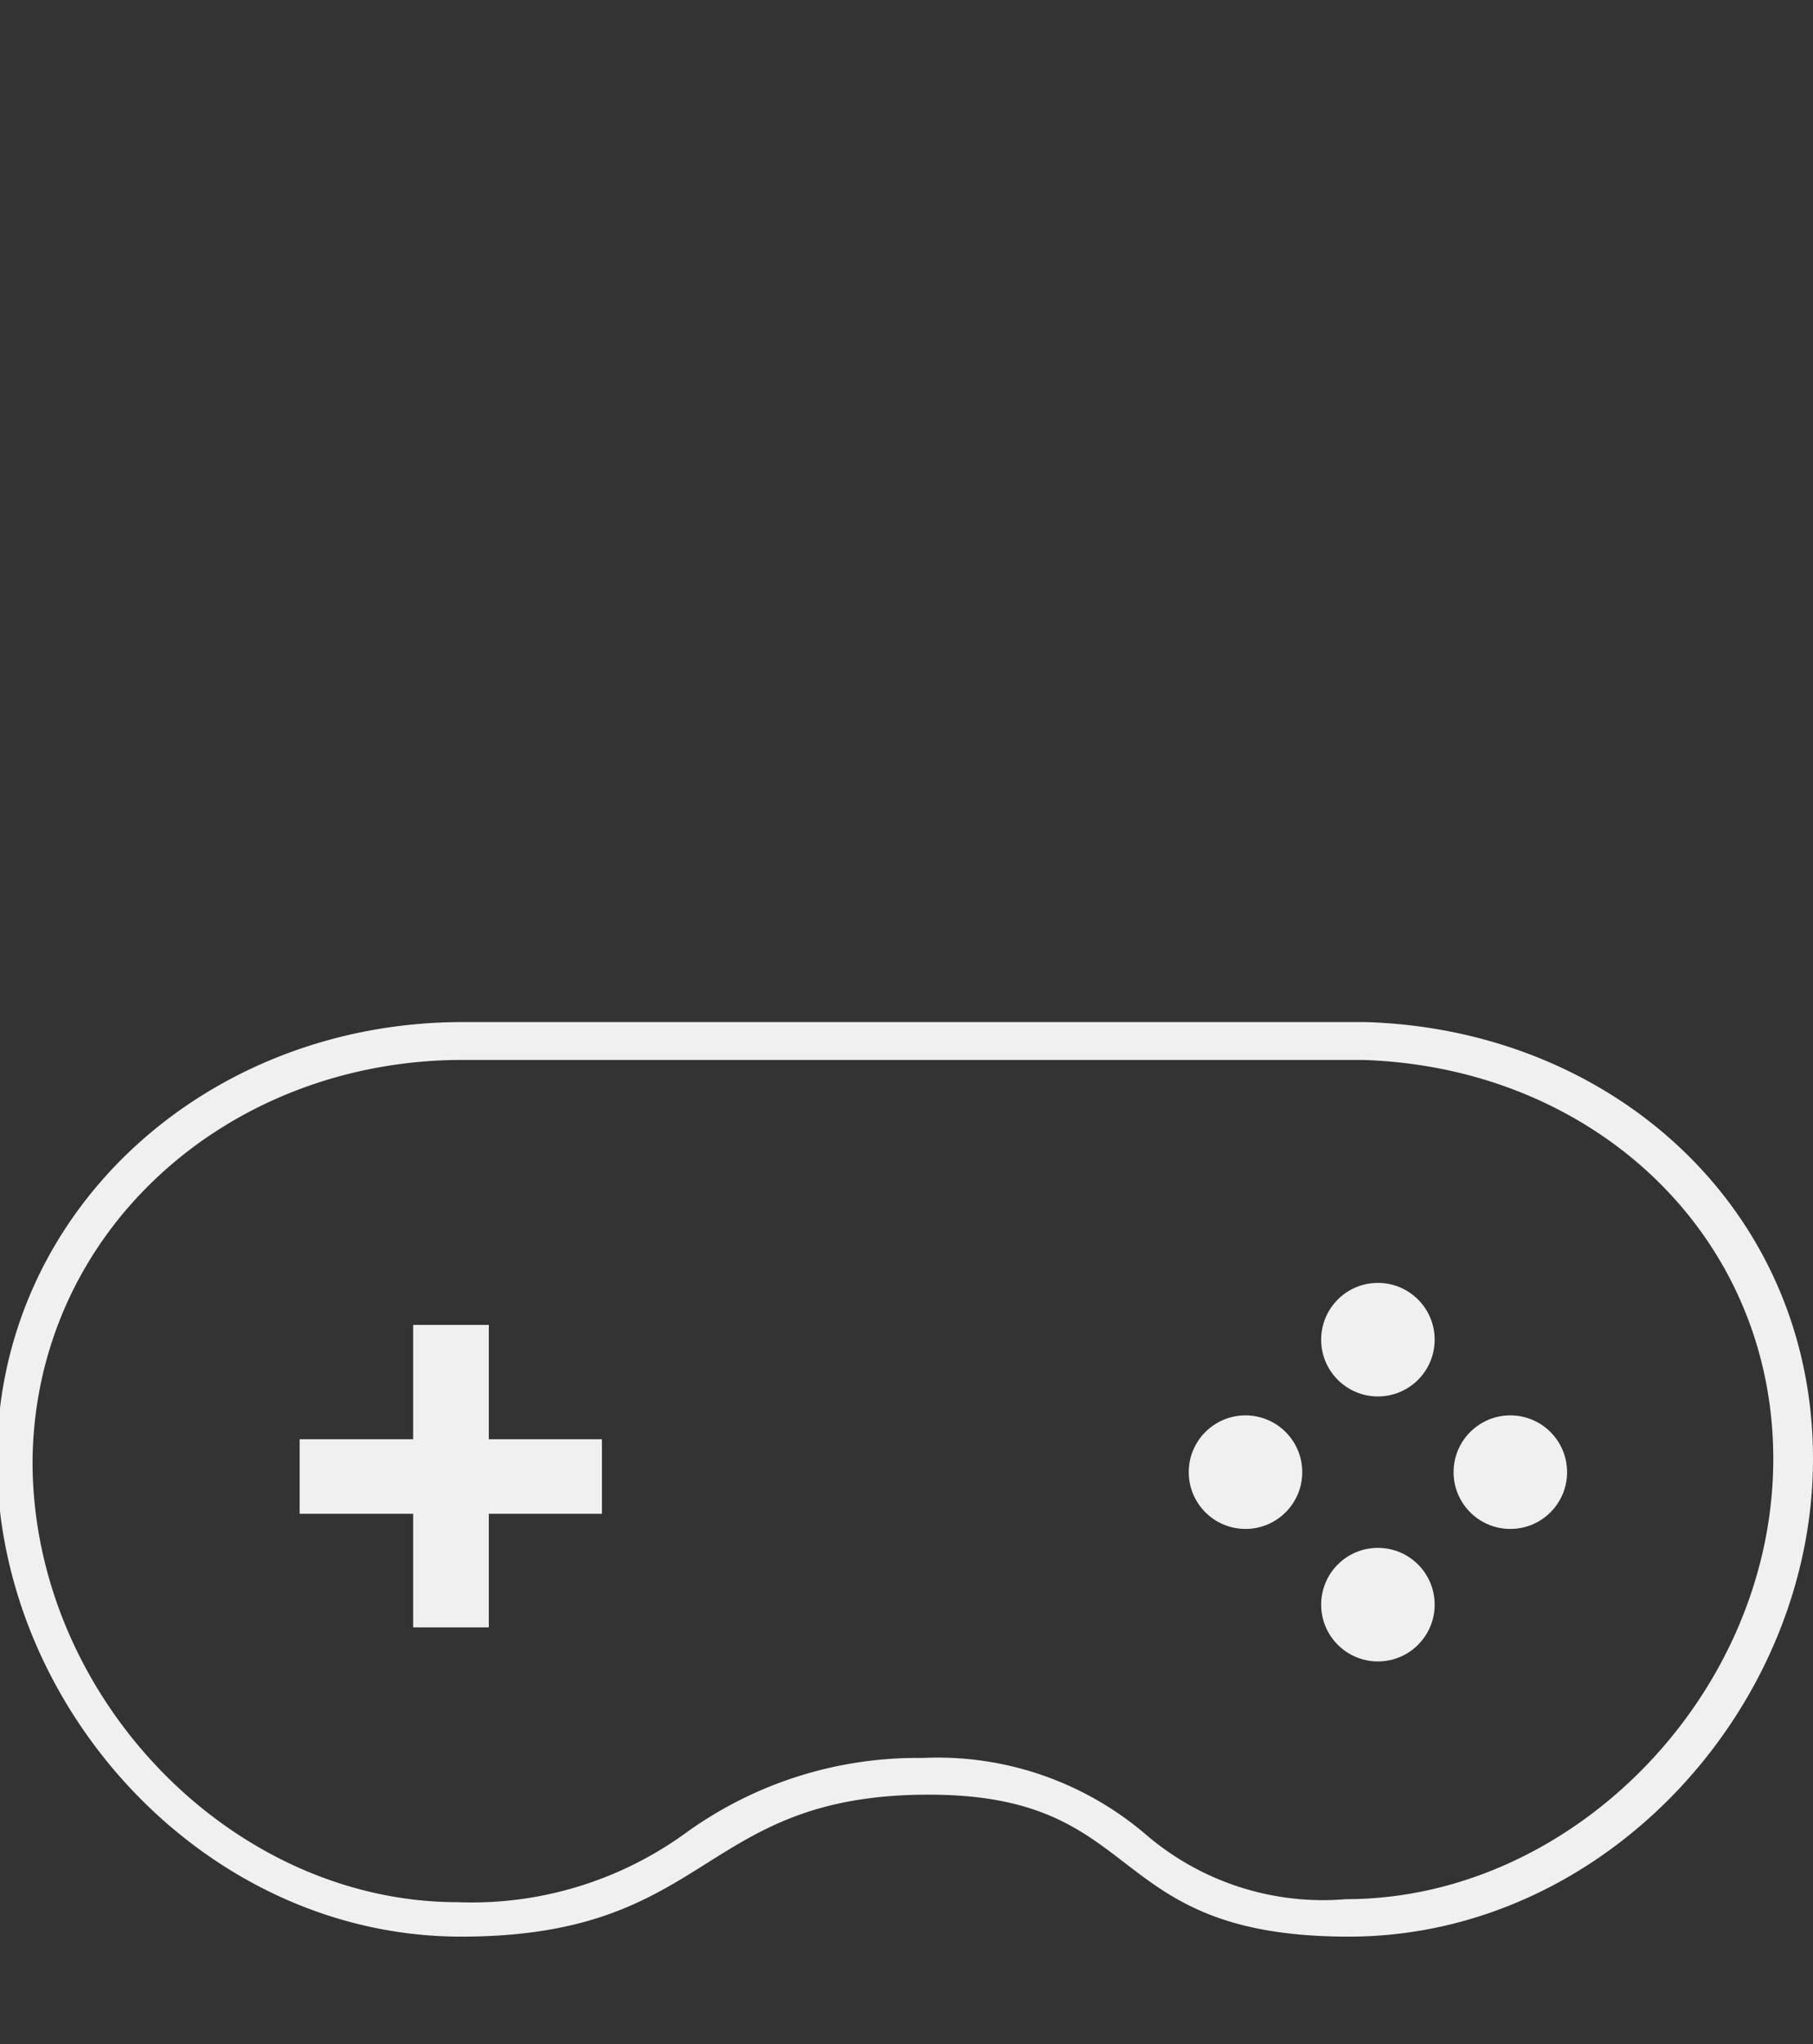 <svg xmlns="http://www.w3.org/2000/svg" viewBox="0 0 47.92 54"><rect x="0" y="0" width="47.92" height="54" fill="#333333" stroke="none"/><defs><style>.cls-1{fill:#f0f0f0;}</style></defs><title>family-chapternav-tv-03-lily</title><g id="Light"><path class="cls-1" d="M12.23,28H35.44L36,28c6.12.18,10.87,4.63,10.87,10.54,0,6.19-5.29,11.63-11.29,11.63a7.19,7.19,0,0,1-5.32-1.73,8.47,8.47,0,0,0-5.88-2,10.44,10.44,0,0,0-6.28,2,9.63,9.63,0,0,1-6,1.81c-6,0-11.24-5.45-11.24-11.64C.91,32.55,6,28,12.23,28m0-1C5.45,27-.08,32-.08,38.55S5.41,51.16,12.19,51.16c6.62,0,6.26-3.7,12.24-3.75s4.6,3.75,11.22,3.75c6.78,0,12.27-6.06,12.27-12.62S42.67,27.19,36.08,27H12.23Z"/><polygon class="cls-1" points="15.91 39.99 12.92 39.99 12.92 42.99 10.92 42.99 10.92 39.99 7.92 39.99 7.92 38.02 10.92 38.02 10.92 35 12.92 35 12.92 38.02 15.91 38.02 15.91 39.99"/><circle class="cls-1" cx="32.92" cy="38.89" r="1.5"/><circle class="cls-1" cx="36.42" cy="42.39" r="1.5"/><circle class="cls-1" cx="36.42" cy="35.39" r="1.5"/><circle class="cls-1" cx="39.92" cy="38.89" r="1.5"/></g></svg>